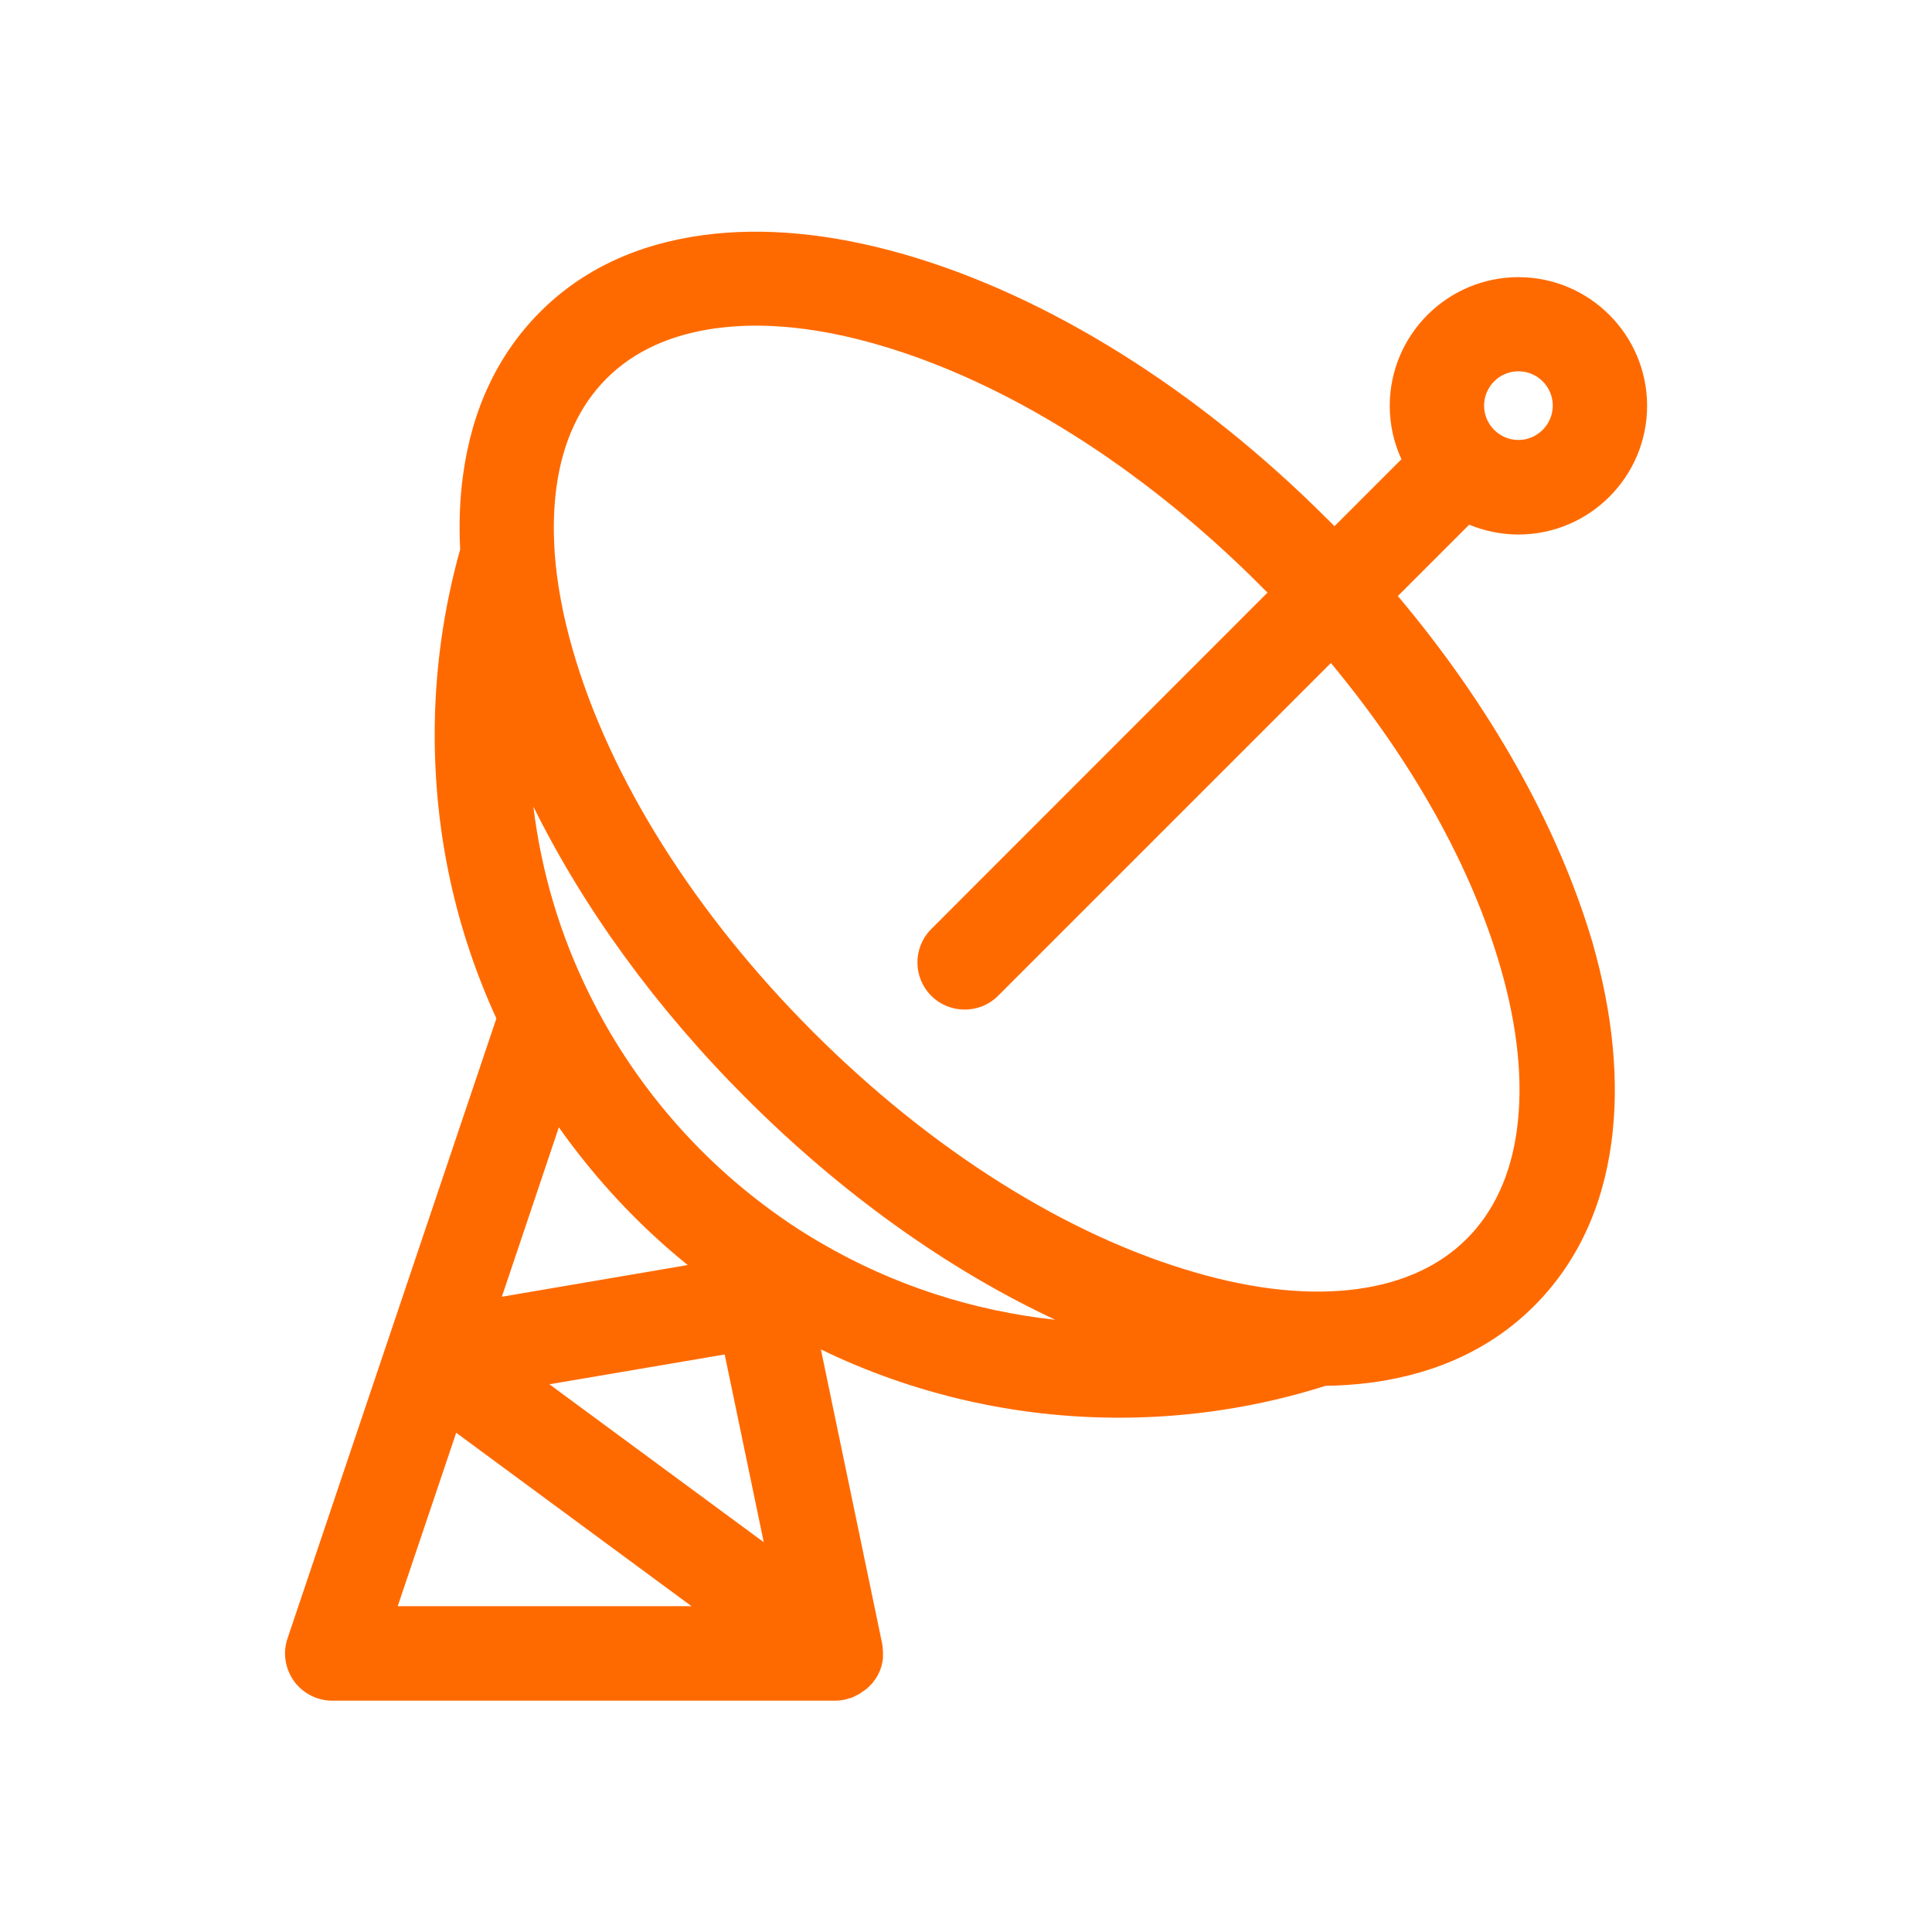 <?xml version="1.0" standalone="no"?><!DOCTYPE svg PUBLIC "-//W3C//DTD SVG 1.1//EN" "http://www.w3.org/Graphics/SVG/1.1/DTD/svg11.dtd"><svg t="1704424278656" class="icon" viewBox="0 0 1024 1024" version="1.1" xmlns="http://www.w3.org/2000/svg" p-id="33868" xmlns:xlink="http://www.w3.org/1999/xlink" width="200" height="200"><path d="M740.9 315.9l37.8-37.8c8 3.3 16.9 5.2 26.1 5.2 37.6 0 68.2-30.6 68.2-68.2s-30.6-68.2-68.2-68.2-68.2 30.6-68.2 68.2c0 10.1 2.2 19.7 6.2 28.3l-35.5 35.5c-1.3-1.3-2.6-2.7-4-4-68.6-68.6-148.3-118.4-224.4-140.2-38.4-11-74.1-14.4-106.1-10.1-35.1 4.7-64.3 18.4-86.6 40.8s-36.1 51.5-40.8 86.6c-1.7 12.5-2.2 25.6-1.5 39.2-8.9 31.8-13.5 64.7-13.5 98.1 0 52.6 11 103.2 32.7 150.5l-76.7 227.6-34 101c-2.6 7.6-1.3 16 3.4 22.6 4.7 6.5 12.3 10.4 20.3 10.4h266.6c0.7 0 1.4 0 2-0.1 0.3 0 0.5 0 0.8-0.1 0.1 0 0.3 0 0.4-0.1 0.3 0 0.6-0.1 1-0.1 0.2 0 0.3-0.1 0.5-0.1 0.3-0.1 0.6-0.1 0.9-0.2 0.2 0 0.4-0.1 0.6-0.2 0.2-0.1 0.5-0.1 0.7-0.2 0.3-0.1 0.5-0.2 0.8-0.2 0.2-0.1 0.4-0.1 0.6-0.2l0.9-0.3c0.1-0.1 0.3-0.1 0.4-0.2 0.3-0.1 0.6-0.3 0.9-0.4 0.1-0.1 0.2-0.1 0.3-0.2 0.3-0.2 0.6-0.3 1-0.5 0.1 0 0.2-0.1 0.3-0.1 0.3-0.2 0.6-0.4 1-0.6 0.1-0.1 0.2-0.1 0.2-0.2l0.9-0.6c0.1-0.1 0.2-0.1 0.3-0.2l0.9-0.6c0.1-0.1 0.2-0.1 0.3-0.2 0.3-0.2 0.5-0.4 0.8-0.6l0.3-0.3c0.2-0.2 0.5-0.4 0.7-0.6l0.4-0.4 0.6-0.6c0.2-0.2 0.3-0.4 0.5-0.5 0.2-0.2 0.3-0.4 0.5-0.5l0.1-0.1c0.2-0.2 0.3-0.4 0.4-0.6 0.1-0.1 0.2-0.2 0.3-0.4 0 0 0-0.1 0.1-0.1 0.1-0.1 0.2-0.3 0.3-0.4 0.2-0.2 0.3-0.5 0.5-0.7 0.1-0.1 0.2-0.3 0.3-0.4 0.2-0.3 0.3-0.5 0.5-0.8 0.1-0.1 0.1-0.2 0.2-0.3 0.2-0.3 0.3-0.6 0.5-0.9 0-0.1 0.1-0.2 0.1-0.3 0.2-0.3 0.3-0.7 0.5-1 0-0.1 0-0.1 0.1-0.2 0.2-0.4 0.3-0.8 0.5-1.2 0.6-1.7 1.1-3.5 1.3-5.3 0.1-0.4 0.1-0.8 0.1-1.3v-0.3-1-0.4-0.9-0.4c0-0.3 0-0.6-0.1-0.9v-0.4c0-0.4-0.1-0.7-0.1-1.1v-0.2c-0.1-0.4-0.1-0.9-0.2-1.3v-0.1l-32.5-156.1c49 23.8 103.1 36.2 158 36.2 37.4 0 74.2-5.7 109.5-16.9 8.2-0.1 16.3-0.7 24.1-1.7 35.1-4.7 64.3-18.4 86.6-40.8s36.1-51.5 40.8-86.6c4.3-32 0.9-67.7-10.1-106.1-18.2-61.4-54-125.1-103.1-183.4z m63.9-119.1c10.1 0 18.2 8.2 18.2 18.2s-8.2 18.2-18.2 18.2-18.2-8.2-18.2-18.2 8.1-18.2 18.2-18.2zM364.5 670.5L266 687.3l30.2-89.8c19.3 27.3 42.3 52 68.3 73z m40.3 146.9l-113.6-83.7 92.9-15.8 20.7 99.5z m-163-58l124.7 91.9H210.8l31-91.9zM413 644.6c-0.1-0.1-0.3-0.2-0.4-0.3-42.5-30-77-70.4-100-116.9-0.1-0.1-0.1-0.3-0.2-0.4-15.6-31.5-25.5-64.9-29.7-99.5 26.5 53.7 65.1 107 113 154.8 50.5 50.5 106.9 90.7 163.6 117.2-43.6-4.7-85.9-18.4-123.8-40.5-7.7-4.4-15.3-9.3-22.5-14.4z m391-45.9c-3.2 24-12.2 43.5-26.6 57.9s-33.9 23.3-57.9 26.6c-25.1 3.4-54 0.5-85.7-8.7C565.7 655 493.7 609.7 431 547S323 412.3 303.5 344.2c-5.2-18-8.3-35-9.5-51 0-0.7-0.1-1.3-0.1-2-0.7-11.5-0.4-22.4 1-32.7 3.2-24 12.2-43.5 26.6-57.9s33.9-23.3 57.9-26.6c6.8-0.9 13.8-1.4 21-1.4 19.8 0 41.4 3.3 64.6 10 68.1 19.6 140.1 64.8 202.8 127.5 1.3 1.3 2.6 2.7 4 4L493.6 492.4c-9.8 9.8-9.8 25.6 0 35.4 4.9 4.9 11.3 7.3 17.7 7.3 6.4 0 12.8-2.4 17.7-7.3l176.4-176.4c43.2 52 74.6 108.1 90 161.7 9.1 31.6 12 60.5 8.6 85.6z" fill="#ff6a00" p-id="33869"></path></svg>